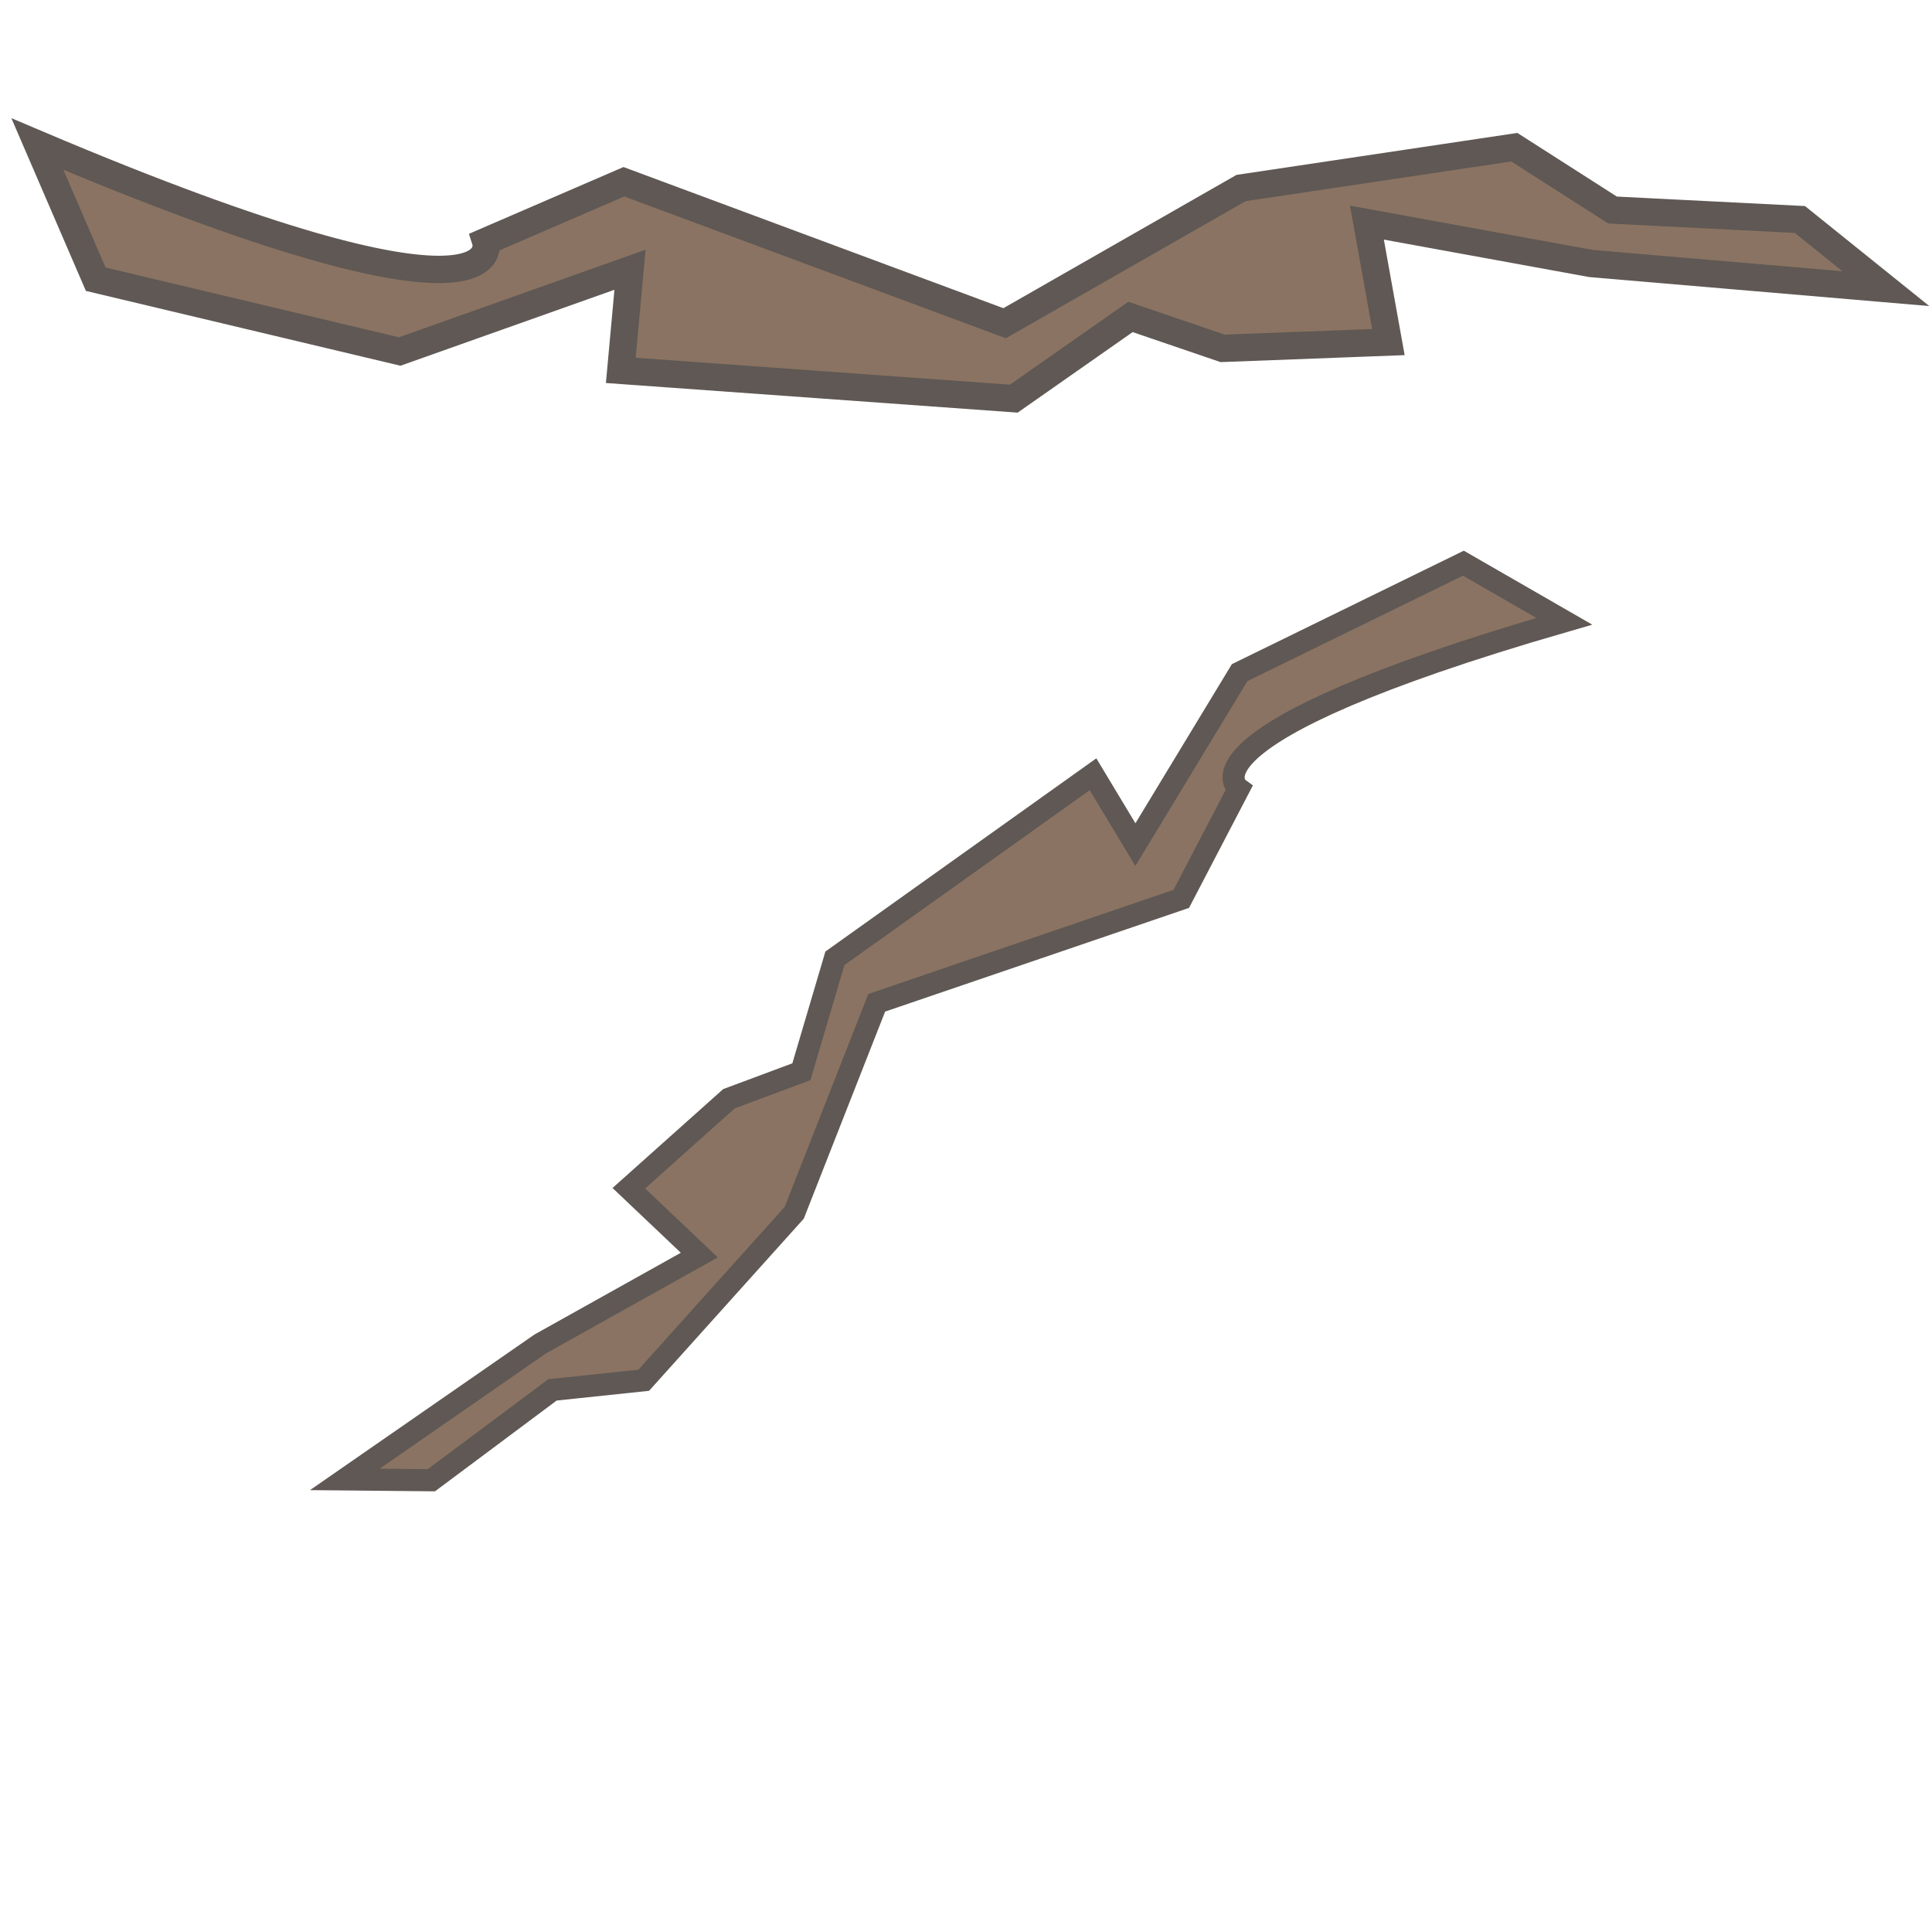 <?xml version="1.0" encoding="UTF-8" standalone="no"?>
<!-- Created with Inkscape (http://www.inkscape.org/) -->

<svg
   width="70px"
   height="70px"
   viewBox="0 0 70 70"
   version="1.1"
   id="SVGRoot"
   sodipodi:docname="branches-1-N-A.svg"
   inkscape:version="1.1 (c68e22c387, 2021-05-23)"
   xmlns:inkscape="http://www.inkscape.org/namespaces/inkscape"
   xmlns:sodipodi="http://sodipodi.sourceforge.net/DTD/sodipodi-0.dtd"
   xmlns="http://www.w3.org/2000/svg"
   xmlns:svg="http://www.w3.org/2000/svg">
  <sodipodi:namedview
     id="namedview993"
     pagecolor="#505050"
     bordercolor="#eeeeee"
     borderopacity="1"
     inkscape:pageshadow="0"
     inkscape:pageopacity="0"
     inkscape:pagecheckerboard="0"
     inkscape:document-units="px"
     showgrid="false"
     inkscape:zoom="8.7988366"
     inkscape:cx="30.060792"
     inkscape:cy="32.106517"
     inkscape:window-width="1920"
     inkscape:window-height="1017"
     inkscape:window-x="-8"
     inkscape:window-y="-8"
     inkscape:window-maximized="1"
     inkscape:current-layer="layer1" />
  <defs
     id="defs988">
    <marker
       style="overflow:visible;"
       id="Arrow1Lend"
       refX="0.0"
       refY="0.0"
       orient="auto"
       inkscape:stockid="Arrow1Lend"
       inkscape:isstock="true">
      <path
         transform="scale(0.8) rotate(180) translate(12.5,0)"
         style="fill-rule:evenodd;fill:context-stroke;stroke:context-stroke;stroke-width:1.0pt;"
         d="M 0.0,0.0 L 5.0,-5.0 L -12.5,0.0 L 5.0,5.0 L 0.0,0.0 z "
         id="path8418" />
    </marker>
    <linearGradient
       id="linearGradient4147"
       inkscape:swatch="solid">
      <stop
         style="stop-color:#000000;stop-opacity:1;"
         offset="0"
         id="stop4145" />
    </linearGradient>
  </defs>
  <g
     inkscape:label="Layer 1"
     inkscape:groupmode="layer"
     id="layer1">
    <path
       style="fill:#8a7362;stroke:#5f5854;stroke-width:0.99px;stroke-linecap:butt;stroke-linejoin:miter;stroke-opacity:1;fill-opacity:1"
       d="M 1.355,5.219 C 18.821,12.622 17.597,8.749 17.597,8.749 L 22.604,6.585 36.399,11.711 44.965,6.813 54.866,5.333 58.426,7.61 65.213,7.952 68.328,10.458 57.647,9.547 49.526,8.066 50.305,12.394 44.297,12.622 40.96,11.483 36.732,14.444 22.492,13.419 22.826,9.774 14.482,12.736 3.468,10.116 Z"
       id="path160" />
    <path
       style="fill:#8a7362;fill-opacity:1;stroke:#5f5854;stroke-width:0.8px;stroke-linecap:butt;stroke-linejoin:miter;stroke-opacity:1"
       d="m 56.677,22.51 c -14.409,4.171 -11.796,6.066 -11.796,6.066 l -2.081,3.992 -11.035,3.765 -2.989,7.609 -5.454,6.068 -3.305,0.348 -4.387,3.274 -3.137,-0.03 7.082,-4.909 5.762,-3.219 -2.554,-2.422 3.63,-3.244 2.622,-0.977 1.215,-4.11 9.352,-6.669 1.535,2.55 3.777,-6.231 8.107,-3.966 z"
       id="path160-6" />
  </g>
</svg>
